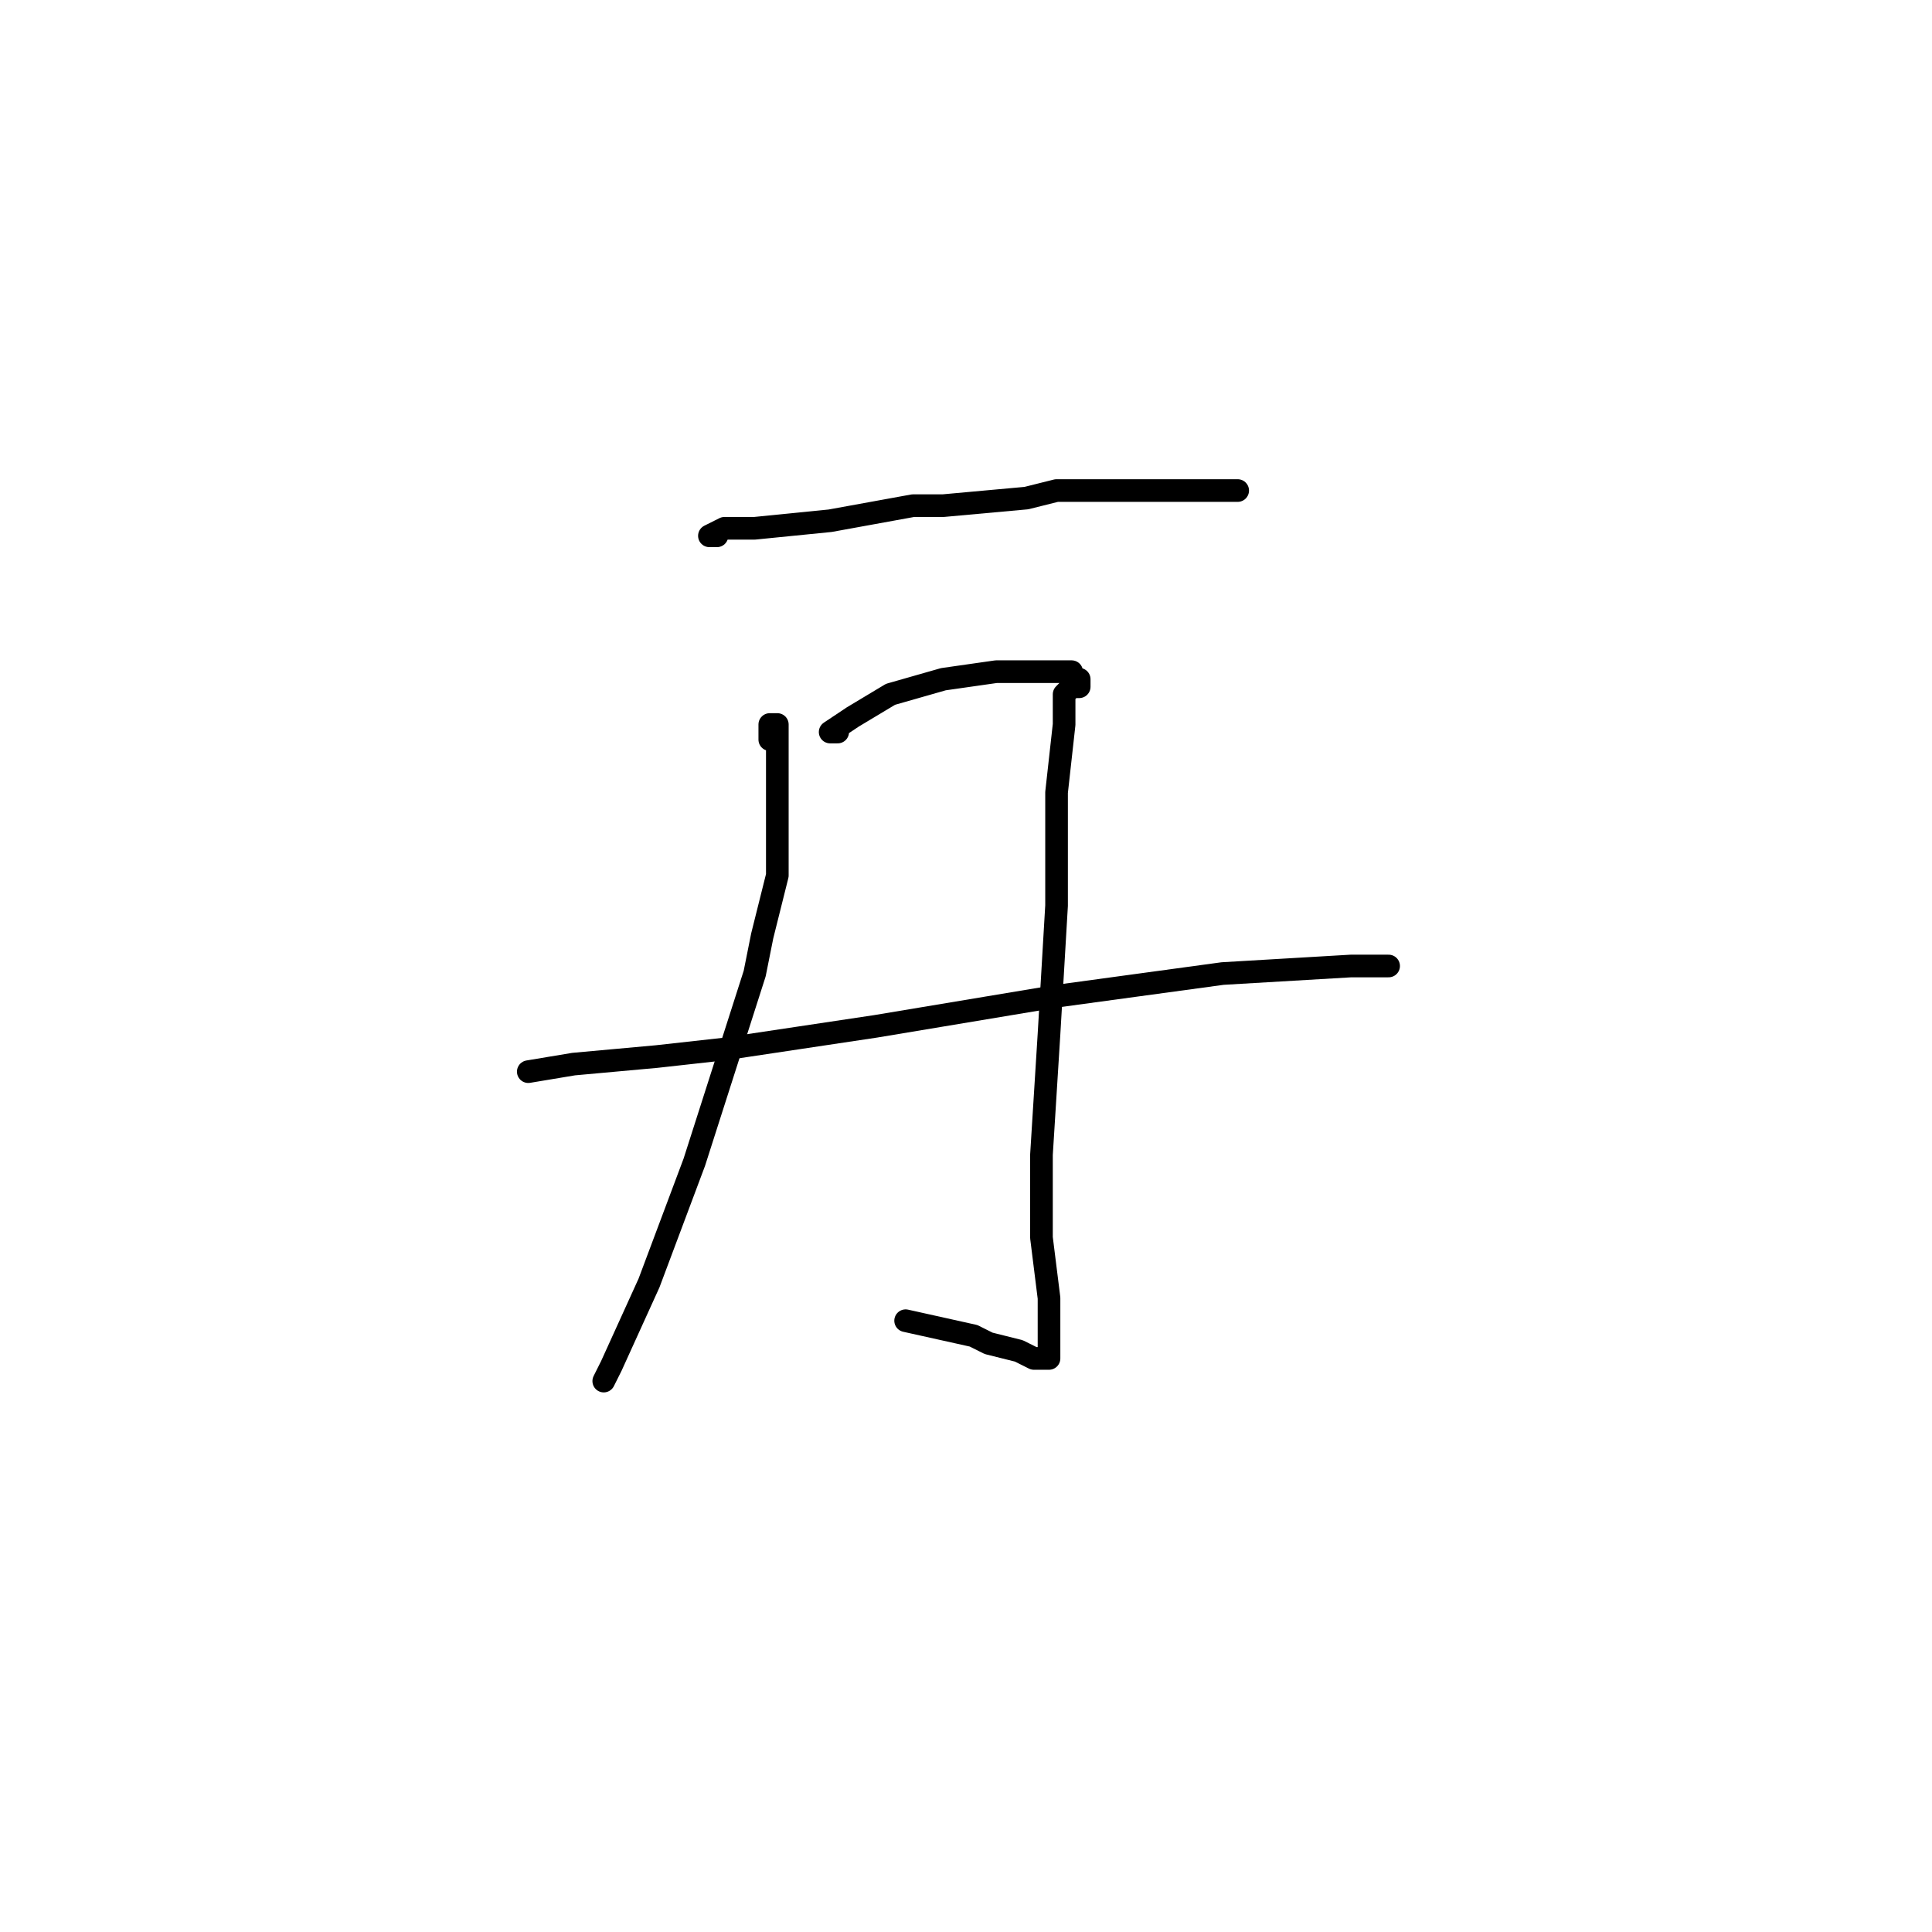<?xml version="1.0" standalone="no"?>
    <svg width="256" height="256" xmlns="http://www.w3.org/2000/svg" version="1.1">
    <polyline stroke="black" stroke-width="3" stroke-linecap="round" fill="transparent" stroke-linejoin="round" points="95 71 94 71 96 70 100 70 110 69 121 67 125 67 136 66 140 65 154 65 162 65 164 65 164 65 " />
        <polyline stroke="black" stroke-width="3" stroke-linecap="round" fill="transparent" stroke-linejoin="round" points="102 98 102 96 103 96 103 98 103 102 103 116 101 124 100 129 92 154 86 170 81 181 80 183 80 183 " />
        <polyline stroke="black" stroke-width="3" stroke-linecap="round" fill="transparent" stroke-linejoin="round" points="111 97 110 97 113 95 118 92 125 90 132 89 137 89 140 89 141 89 142 89 142 90 143 90 143 91 142 91 141 92 141 96 140 105 140 115 140 120 139 137 138 153 138 164 139 172 139 177 139 180 138 180 137 180 135 179 131 178 129 177 120 175 120 175 " />
        <polyline stroke="black" stroke-width="3" stroke-linecap="round" fill="transparent" stroke-linejoin="round" points="70 142 76 141 87 140 96 139 116 136 140 132 162 129 179 128 184 128 184 128 " />
        </svg>